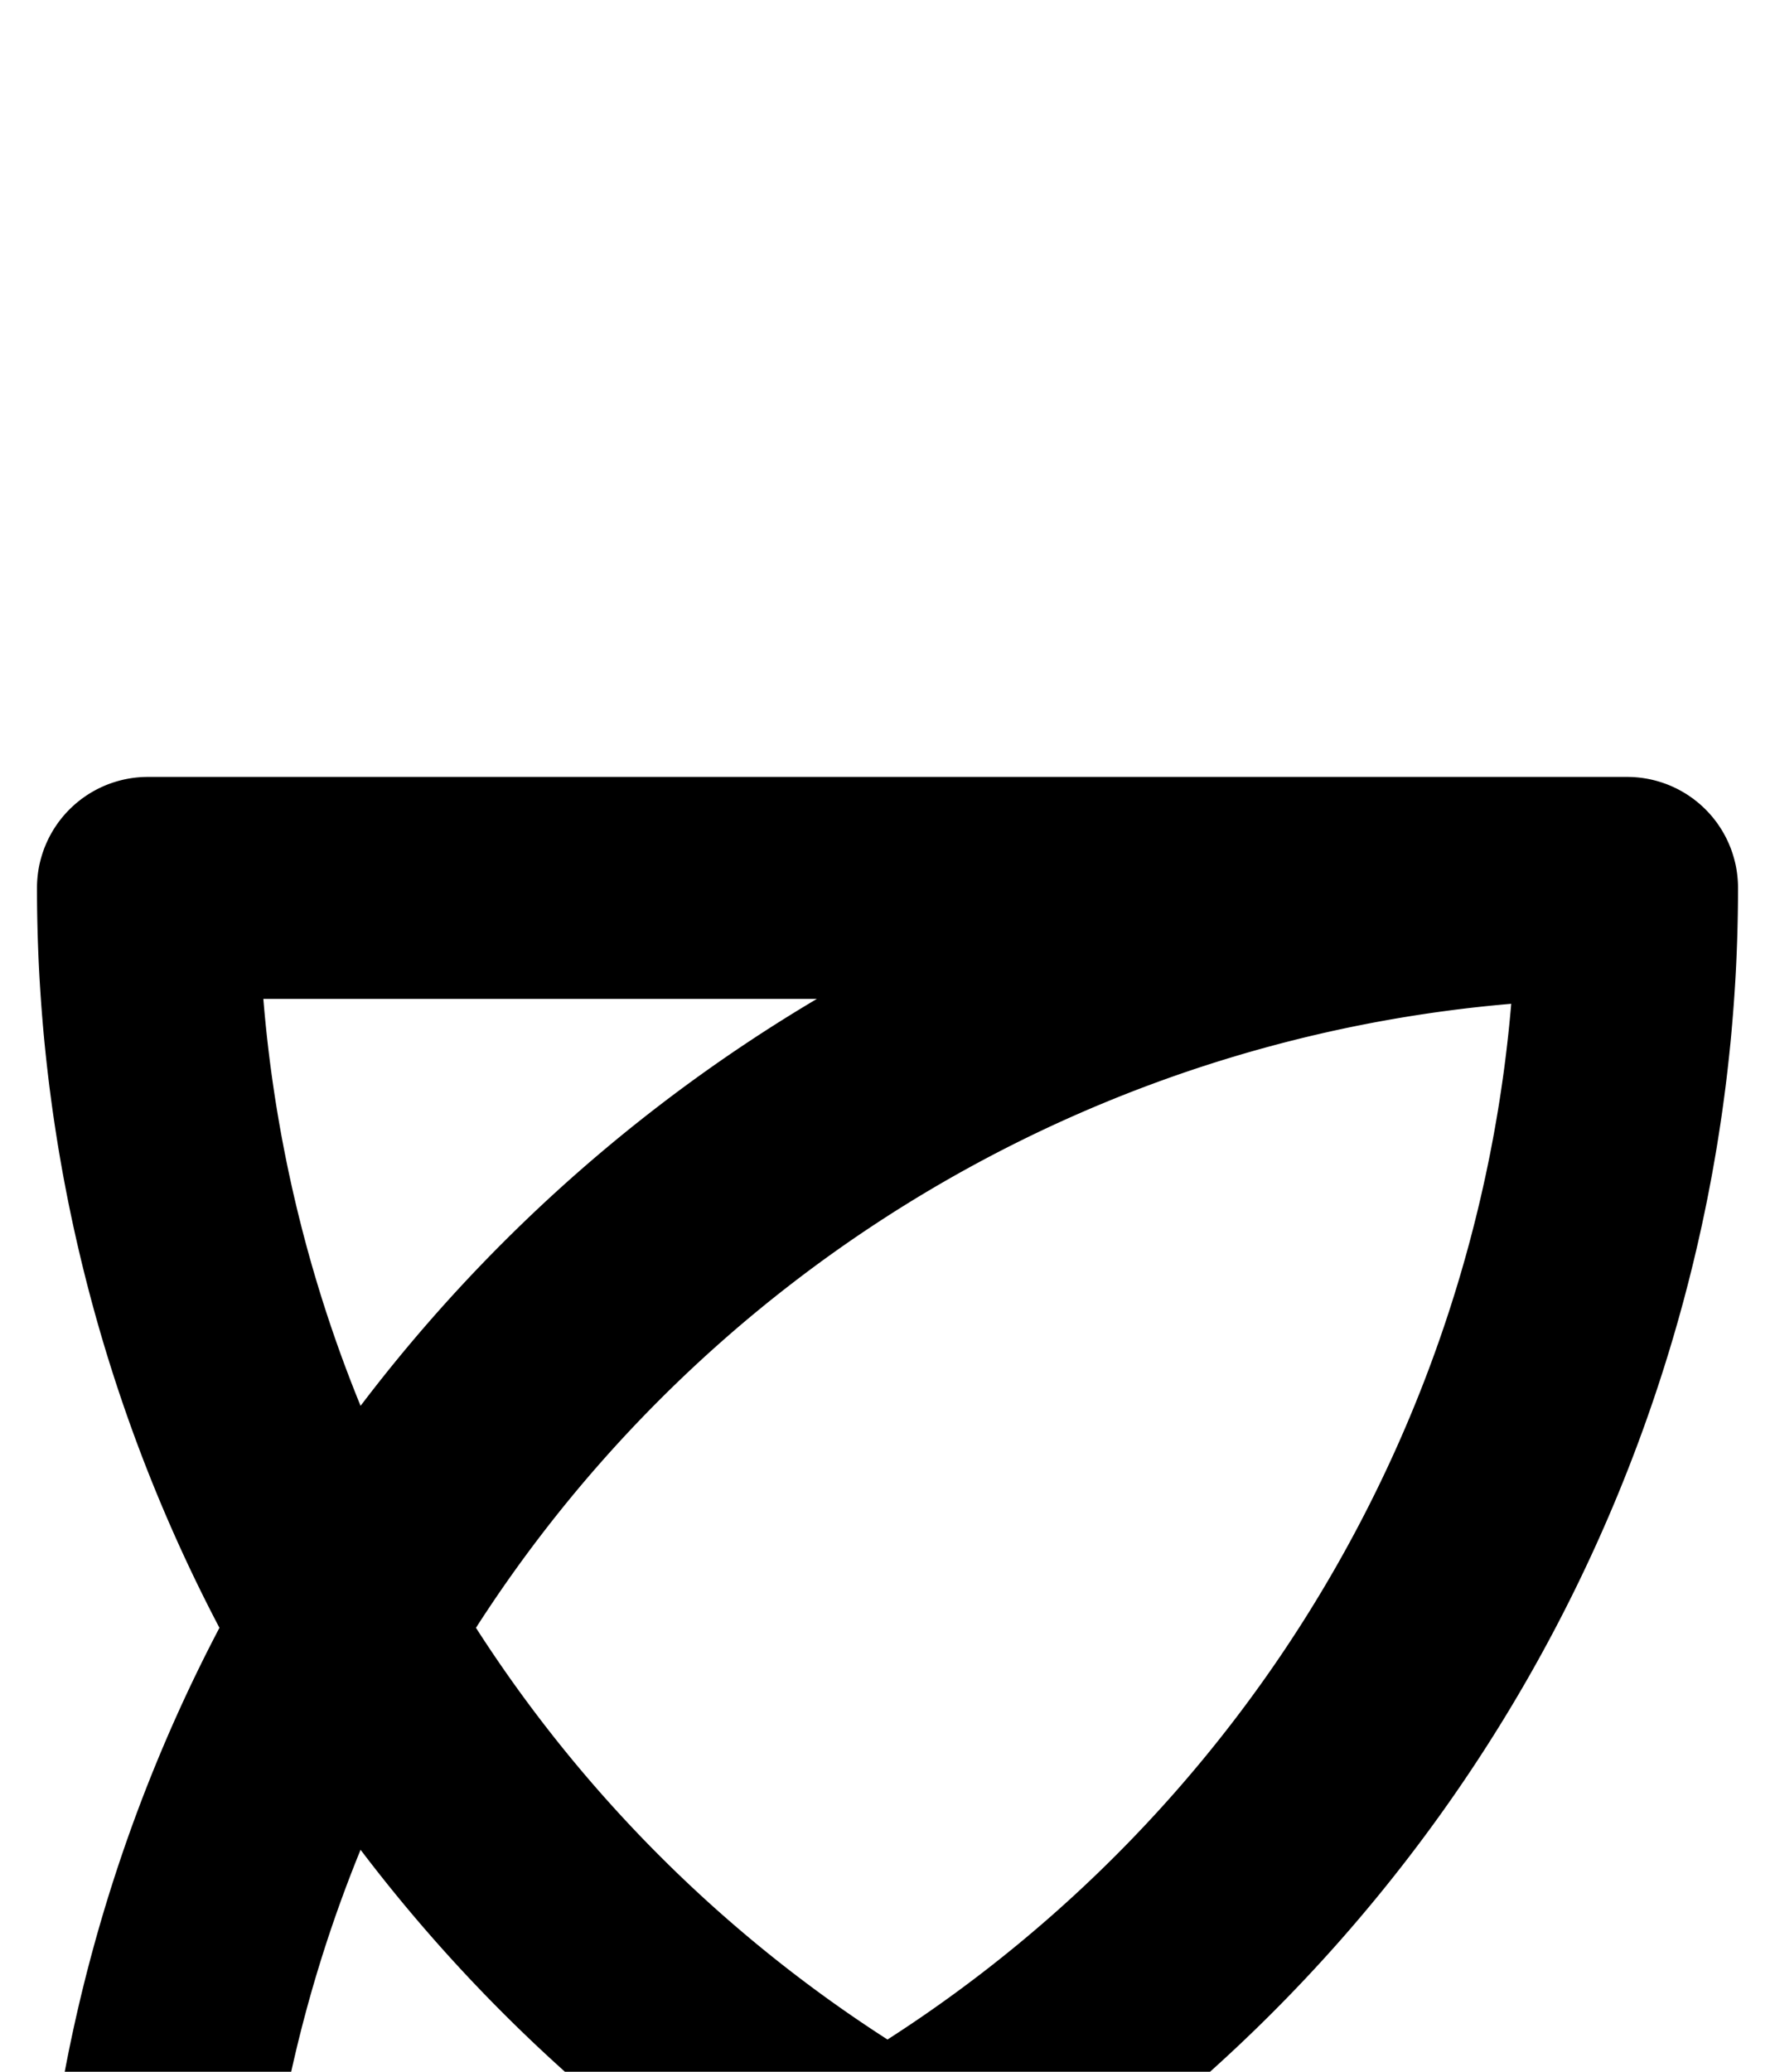 <svg xmlns="http://www.w3.org/2000/svg" viewBox="0 0 120 140">
	<path d="M 10 60 A 100 100 0 0 0 110 160 M 110 60 A 100 100 0 0 1 10 160 M 10 60 H 110 M 10 160 A 100 100 0 0 1 110 60" stroke="#000000" stroke-width="15" stroke-linecap="round" fill="none" />
</svg>